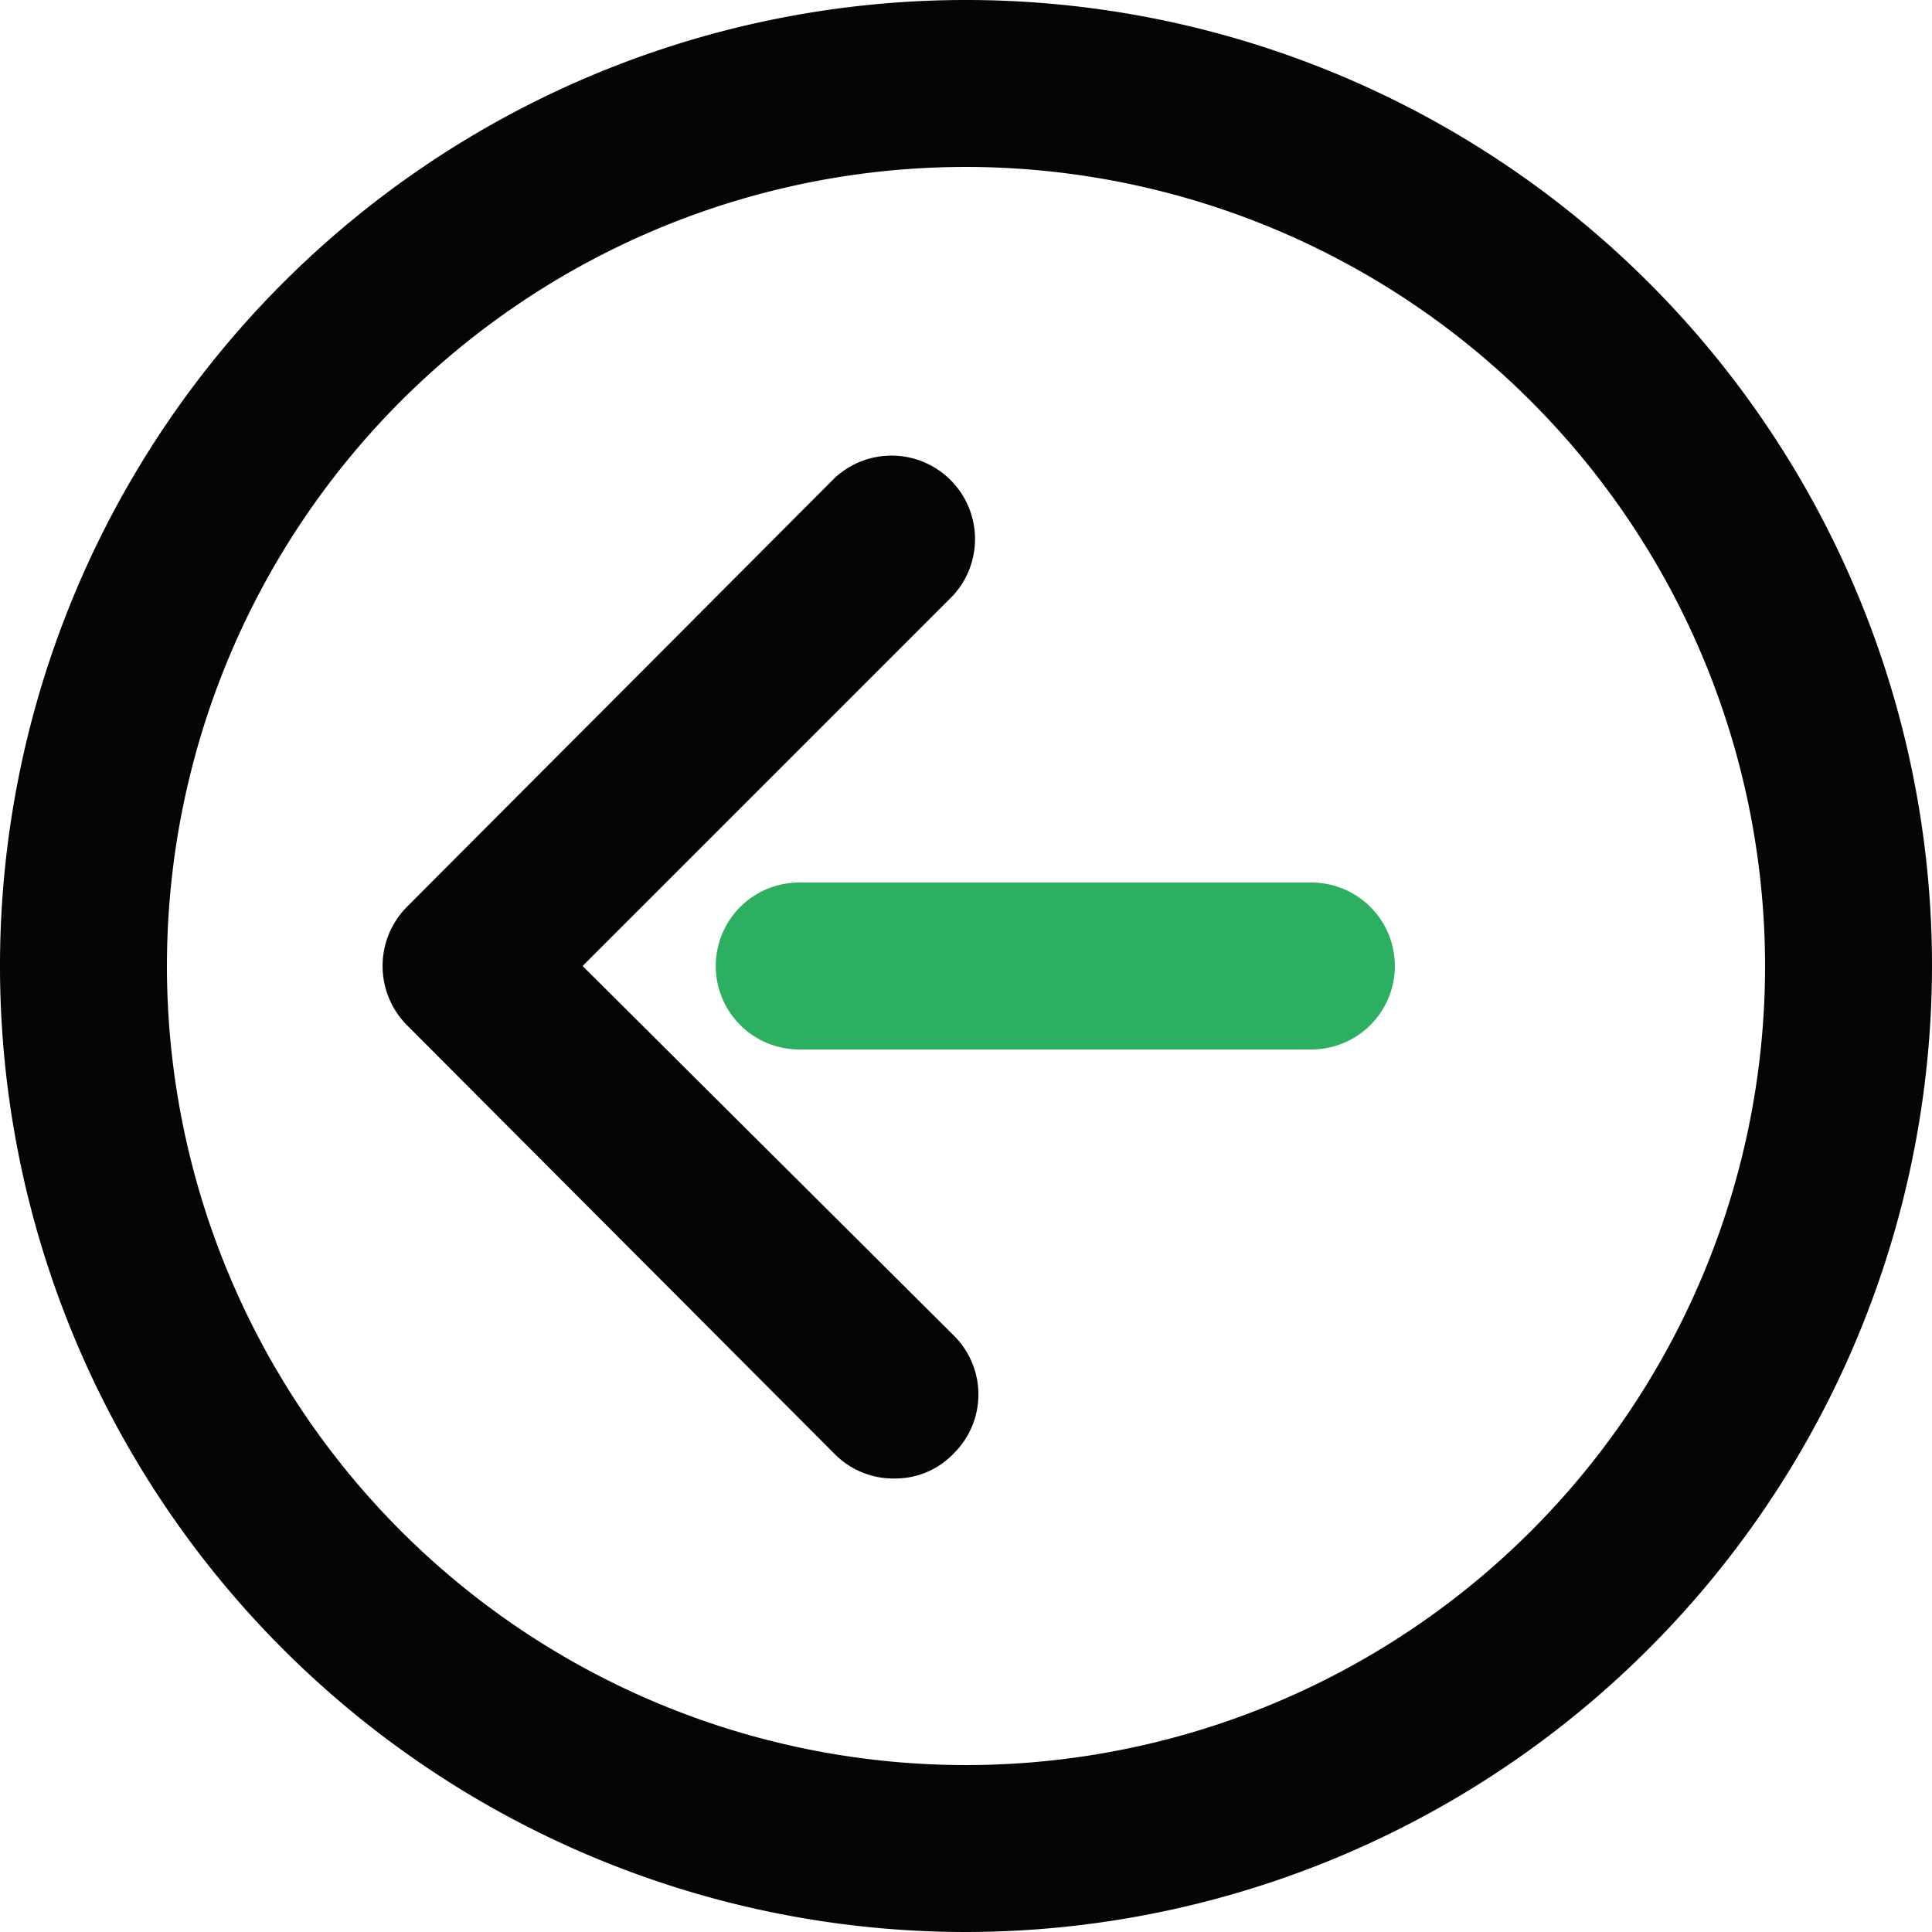 <?xml version="1.0" standalone="no"?><!DOCTYPE svg PUBLIC "-//W3C//DTD SVG 1.1//EN" "http://www.w3.org/Graphics/SVG/1.1/DTD/svg11.dtd"><svg t="1621994171790" class="icon" viewBox="0 0 1024 1024" version="1.1" xmlns="http://www.w3.org/2000/svg" p-id="7346" xmlns:xlink="http://www.w3.org/1999/xlink" width="200" height="200"><defs><style type="text/css"></style></defs><path d="M512 1024a512 512 0 1 1 512-512 512.59 512.59 0 0 1-512 512z m0-935.521a423.521 423.521 0 1 0 423.521 423.521A423.816 423.816 0 0 0 512 88.479z" fill="#060404" p-id="7347"></path><path d="M474.249 783.631a43.65 43.65 0 0 1-31.853-12.977l-226.802-227.392a44.535 44.535 0 0 1 0-62.525L442.396 253.346a44.24 44.24 0 0 1 62.525 62.525l-196.129 196.129L505.512 707.834a43.945 43.945 0 0 1 0 62.525 42.765 42.765 0 0 1-31.263 13.272z" fill="#060404" p-id="7348"></path><path d="M694.857 556.24h-271.041a44.24 44.24 0 1 1 0-88.479h271.041a44.24 44.24 0 1 1 0 88.479z" fill="#2DAF62" p-id="7349"></path></svg>